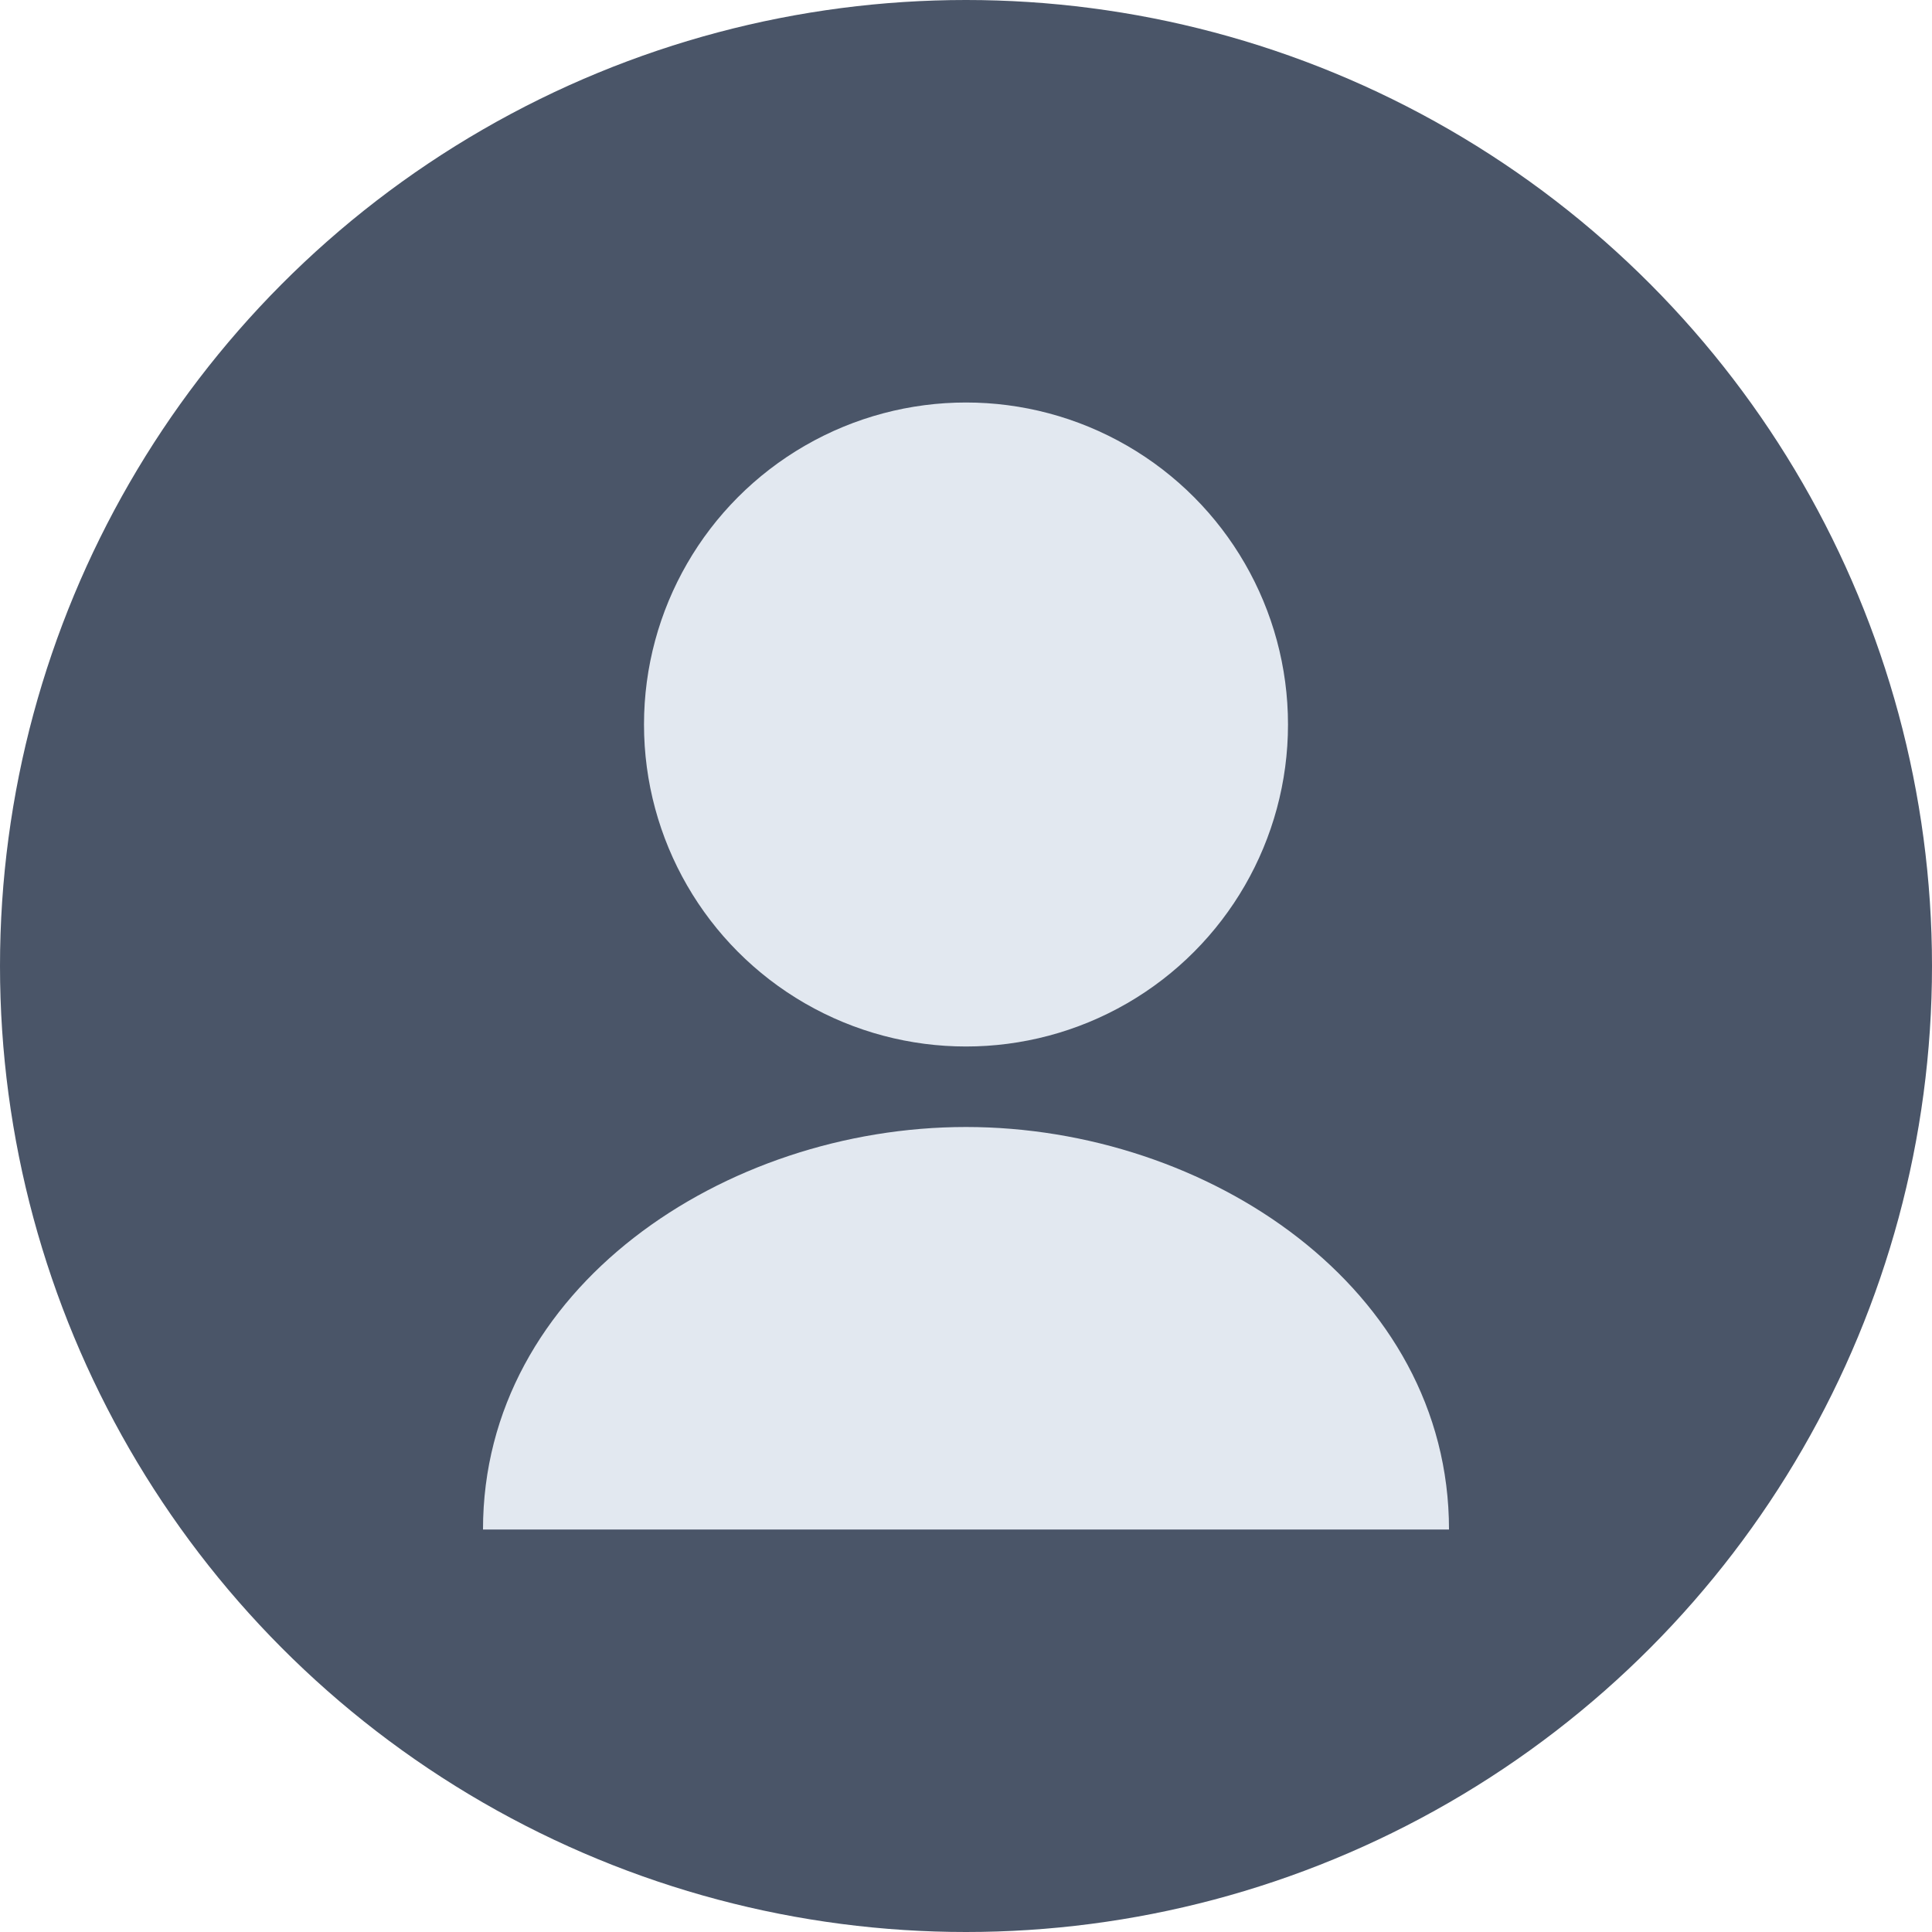 <svg width="120" height="120" viewBox="0 0 120 120" fill="none" xmlns="http://www.w3.org/2000/svg">
  <circle cx="60" cy="60" r="60" fill="#4A5568"/>
  <circle cx="60" cy="45" r="20" fill="#E2E8F0"/>
  <path d="M30 95C30 80 45 70 60 70C75 70 90 80 90 95" fill="#E2E8F0"/>
</svg>
